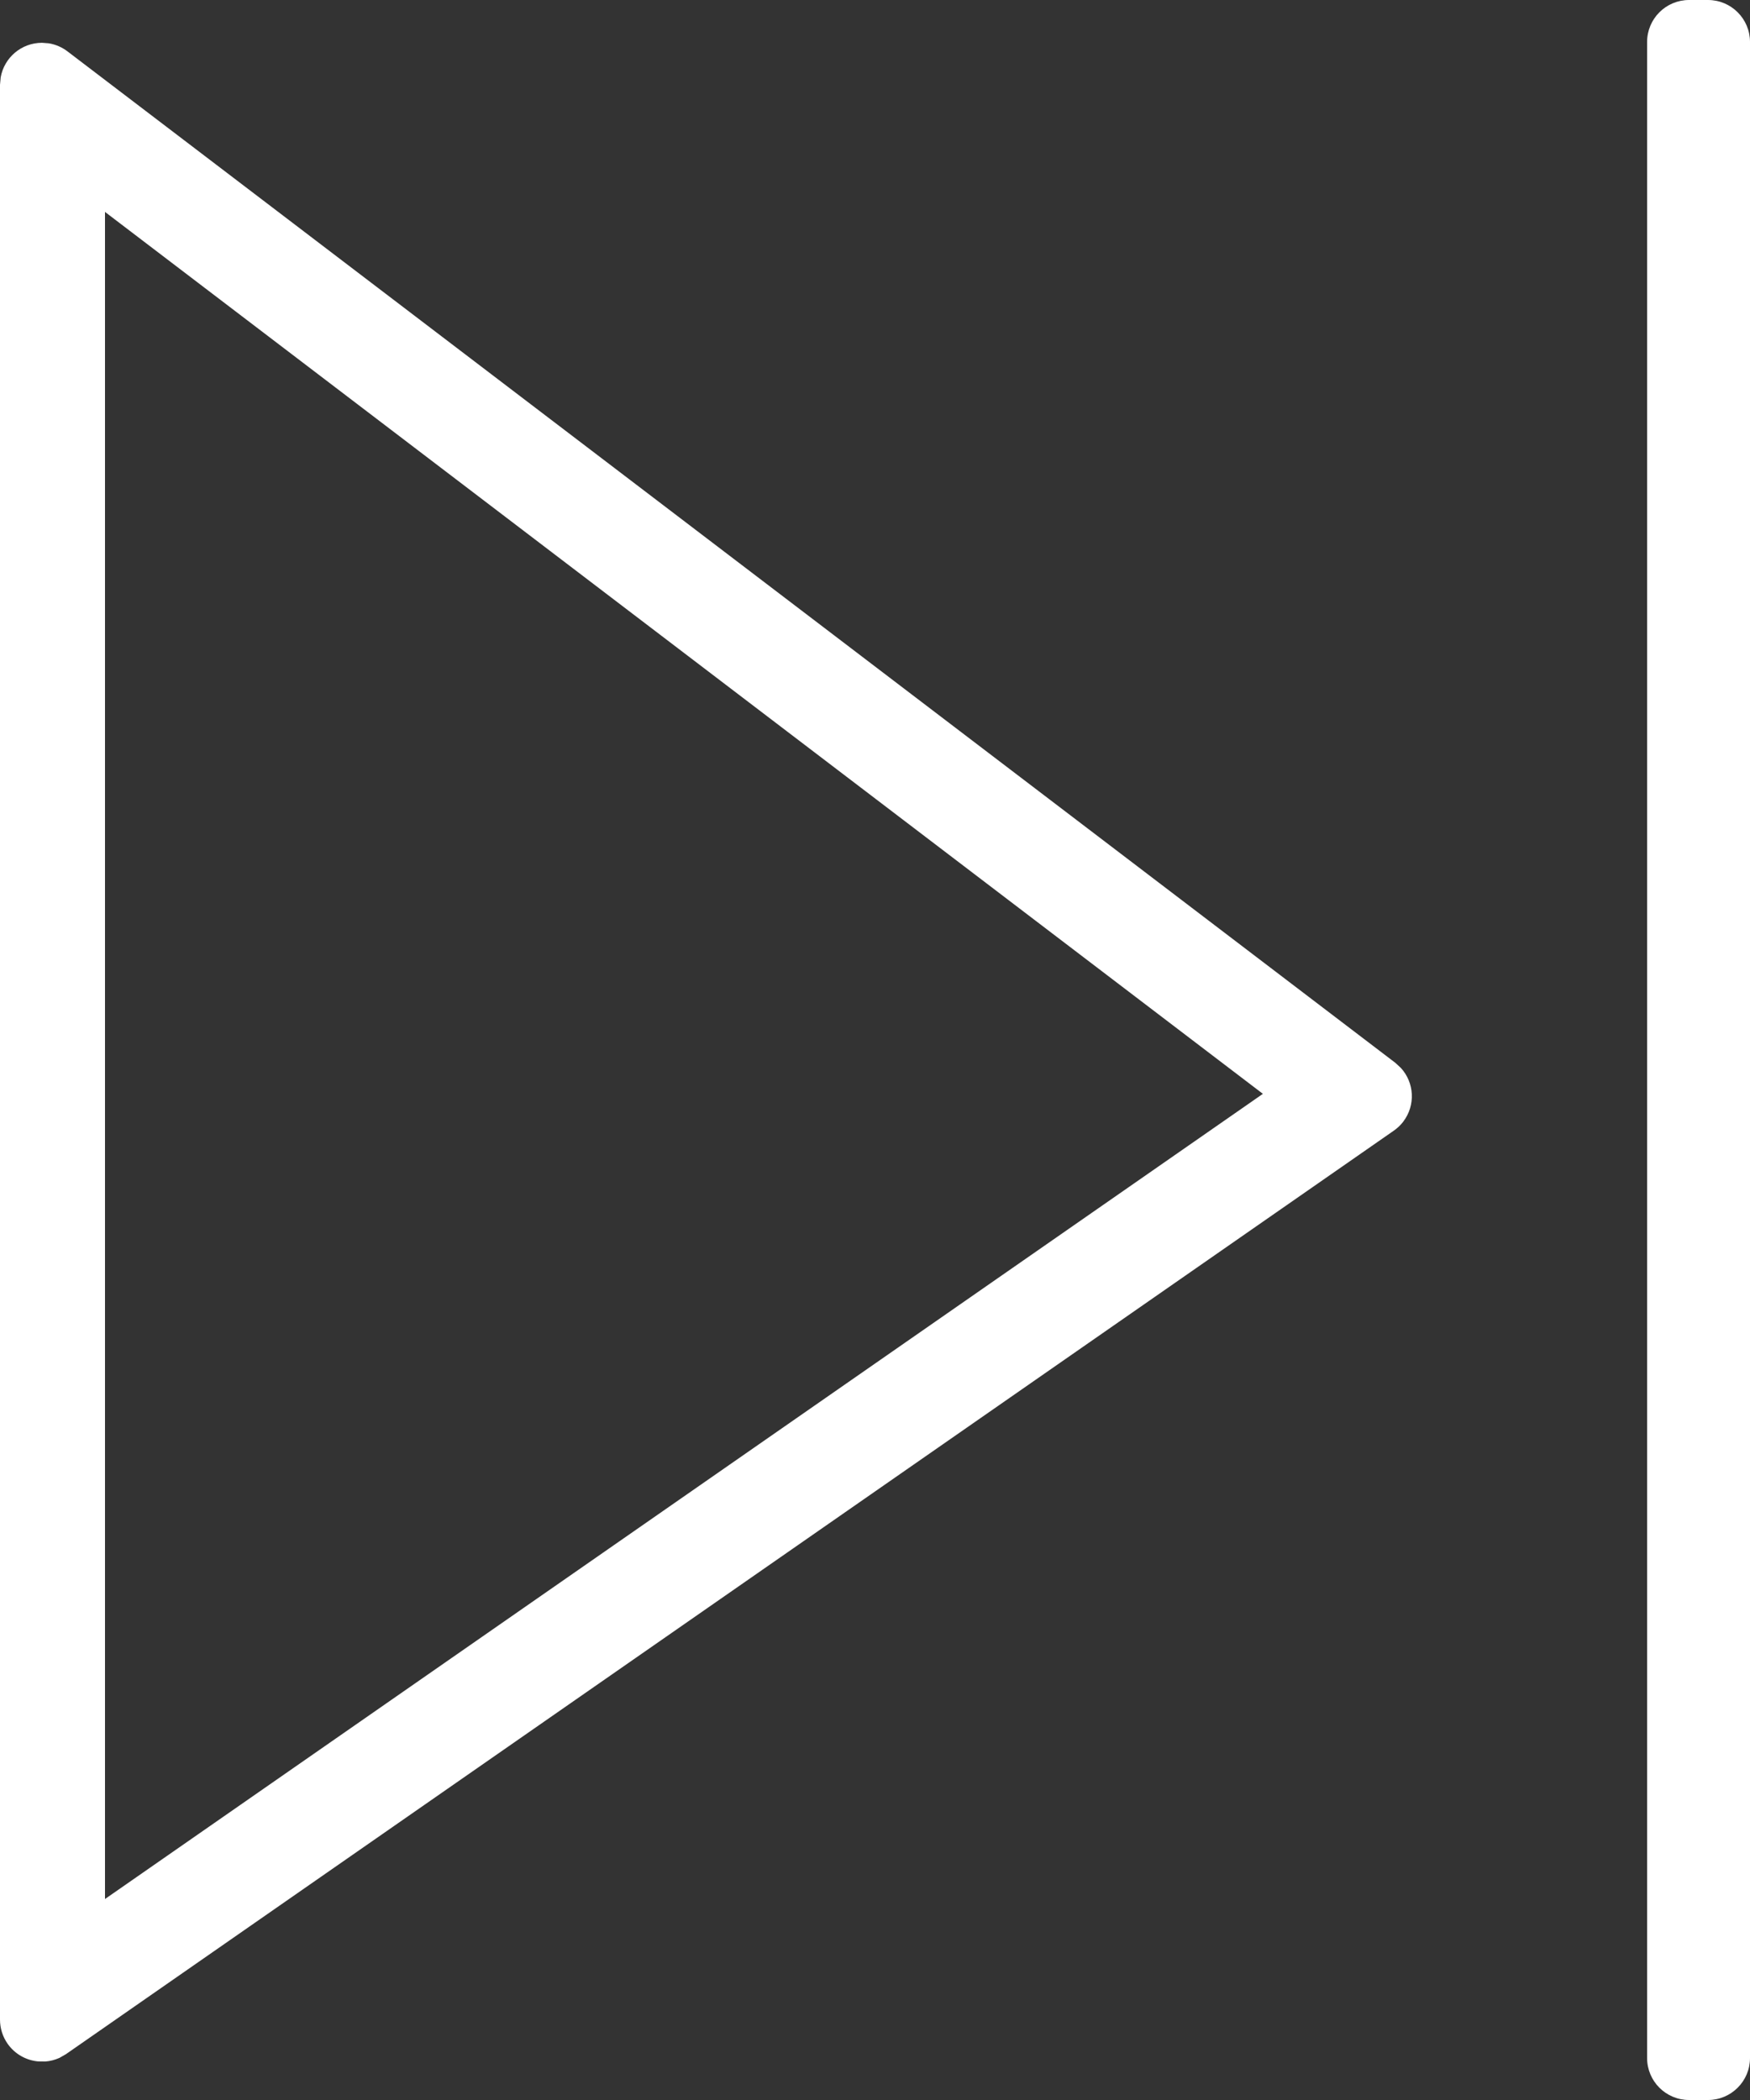 <?xml version="1.0" encoding="UTF-8"?>
<svg width="20px" height="24px" viewBox="0 0 20 24" version="1.1" xmlns="http://www.w3.org/2000/svg" xmlns:xlink="http://www.w3.org/1999/xlink">
    <rect x="0" y="0" width="20" height="24" fill="#333333" stroke="none"/>
    <title>Rectangle 3</title>
    <g id="🔹-S-/-Lytteoplevelse" stroke="none" stroke-width="1" fill="none" fill-rule="evenodd">
        <g id="mobile-maximized-player-light-image" transform="translate(-315, -661)" fill="#FFFFFF" fill-rule="nonzero">
            <g id="Group-4" transform="translate(40, 661)">
                <path d="M275.696,0 C275.962,0 276.176,0.215 276.176,0.48 L276.176,23.52 C276.176,23.785 275.962,24 275.696,24 L275.48,24 C275.215,24 275,23.785 275,23.52 L275,0.48 C275,0.215 275.215,0 275.48,0 L275.696,0 Z M294.52,0.489 C294.756,0.489 294.952,0.659 294.992,0.883 L295,0.969 L295,23.082 C295,23.18 294.97,23.275 294.914,23.356 C294.83,23.476 294.7,23.547 294.564,23.559 L294.482,23.56 C294.427,23.556 294.373,23.542 294.321,23.519 L294.246,23.476 L279.071,12.922 C279.03,12.893 278.993,12.859 278.963,12.819 C278.82,12.631 278.836,12.373 278.99,12.205 L279.054,12.146 L294.229,0.587 C294.292,0.539 294.365,0.508 294.442,0.495 L294.52,0.489 Z M293.8,2.422 L280.567,12.501 L293.8,21.703 L293.8,2.422 Z" id="Rectangle-3" transform="translate(285, 12) scale(-1, 1) translate(-285, -12) "></path>
            </g>
        </g>
    </g>
</svg>